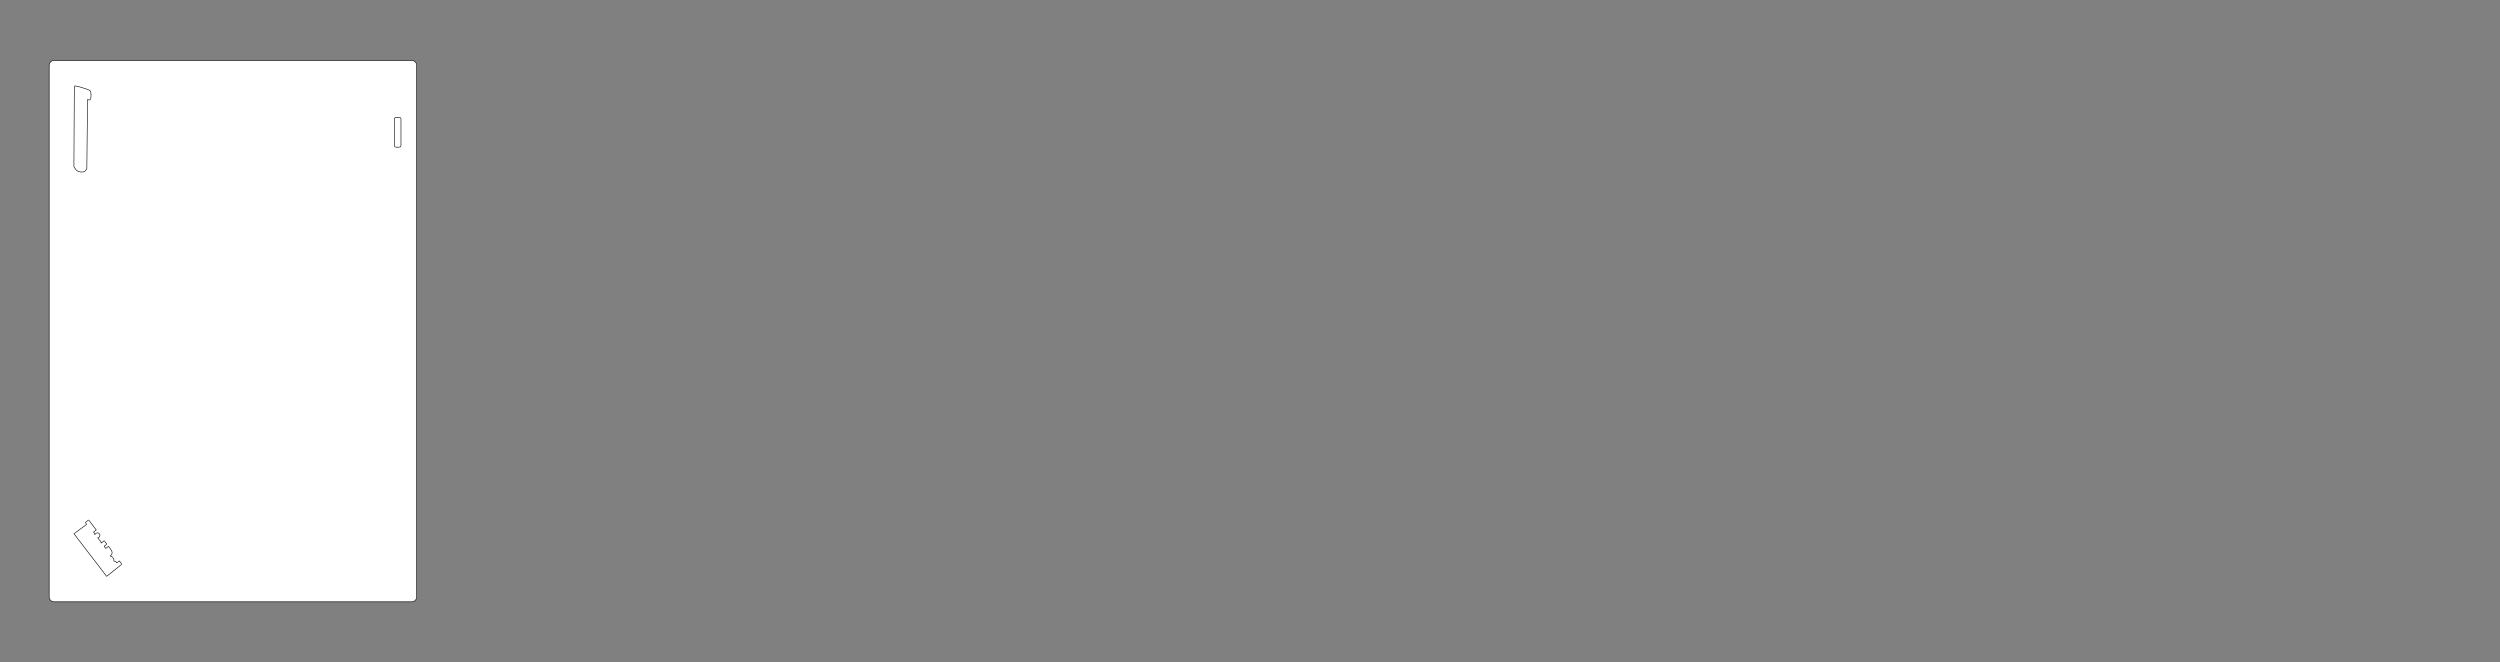 <?xml version="1.0" encoding="utf-8"?>
<!-- Generator: Adobe Illustrator 25.2.0, SVG Export Plug-In . SVG Version: 6.00 Build 0)  -->
<svg version="1.1" id="Layer_1" xmlns="http://www.w3.org/2000/svg" xmlns:xlink="http://www.w3.org/1999/xlink" x="0px" y="0px"
	 viewBox="0 0 4280.31 1133.86" style="enable-background:new 0 0 4280.31 1133.86;" xml:space="preserve">
<rect x="0" y="0" width="4280.31" height="1133.86" fill="#808080" stroke="none"/>
<style type="text/css">
	.st0{fill:#FFFFFF;stroke:#000000;stroke-miterlimit:10;}
	.st1{fill:none;stroke:#010101;stroke-linecap:round;stroke-linejoin:round;stroke-miterlimit:11.339;}
</style>
<g>
	<path class="st0" d="M84.16,1021.76V112.1c0-4.77,3.81-8.63,8.5-8.63h612.28c4.7,0,8.5,3.87,8.5,8.63v909.67
		c0,4.77-3.81,8.63-8.5,8.63H92.67C87.97,1030.4,84.16,1026.54,84.16,1021.76z"/>
	<g id="layer1">
		<path id="path1024" class="st1" d="M194.9,960.72c0.15,0.31,0.85,0.06,1.01,0.06c0.78-0.01,1.27,0.34,1.37,0.39
			c0.47,0.22,0.46,0,1.49,1.04c1.1,1.1,0.89,1.48,1.09,1.55c0.12,0.04,0.46-0.25,0.82-0.53c0.09-0.07,1.94-1.53,2.1-1.65
			c1.73-1.35,1.4-1.11,1.72-1.12l3.18,4.22c0.89,1.18,0.92,1.21,0.91,1.31c-0.01,0.14-0.39,0.39-3.15,2.6
			c-0.03,0.03-2.75,2.18-3.89,3.09c-0.09,0.07-1.78,1.43-2.46,1.98c-0.56,0.45-0.81,0.64-2.62,2.1c-1.01,0.81-1.32,1.06-1.34,1.08
			c-0.06,0.05-0.64,0.51-3.53,2.81l-0.43,0.34l-3.98,3.18c-0.53,0.42-1.08,0.86-1.64,1.31c-1.97,1.57-2.3,1.84-2.41,1.92
			c-0.47,0.36-0.38,0.25-0.62,0.27c-6.76-8.81-4.63-6.04-9.56-12.47c-1.04-1.35-0.8-1.05-0.99-1.29l-3.74-4.87
			c-3.01-3.91-3.01-3.92-3.03-3.95l-3.64-4.73l-4-5.19l-3.77-4.93l-2.9-3.77c-0.47-0.61-6.08-7.91-6.25-8.13
			c-0.37-0.48-1.13-1.46-2.88-3.74c-1.72-2.23-1.52-1.99-1.72-2.23l-4.23-5.5l-2.42-3.16c-0.7-0.92,0.1,0.14-1.57-2.04
			c-0.36-0.48-1.1-1.43-2.41-3.15c-2.02-2.64-1.92-2.52-1.94-2.54c-0.85-1.13-0.69-0.97-0.75-1.09c0.24-0.33,0.73-0.65,3.69-2.83
			c0.18-0.13,2.31-1.69,2.38-1.74c0.71-0.53-0.18,0.12,2.58-1.91c0.02-0.02,2.48-1.84,2.68-1.99l3.75-2.77
			c0.22-0.16,1.77-1.3,1.82-1.34c0.02-0.02,1.98-1.47,2.48-1.83c2.25-1.67,1.94-1.4,2.21-1.71c-1.1-1.82-2.28-2.81-2.21-3.24
			c0.03-0.22,0.17-0.24,1.58-1.28c0.25-0.18,3.15-2.33,3.3-2.44c0.56-0.41,0.69-0.51,0.81-0.5c0.2,0.01,0.31,0.21,1.77,2.16
			l2.55,3.41c0.34,0.46,2.49,3.31,4.54,6.06l3.2,4.27c0.97,1.3,0.86,1.23,0.87,1.25c-0.66,0.69-4.08,2.99-4.59,3.58
			c0.57,0.89,0.34-0.22,1.58,2.09c0.97,1.8,0.28,1.08,0.53,2.22c0.07-0.04,0.65-0.41,0.65-0.42c0.02-0.02,0.5-0.89,0.87-1.29
			c0.75-0.79,1.59-1.04,1.68-1.07c0.06-0.02,1.7-0.78,3.65,0.42s2.2,3.54,1.92,4.56c-0.51,1.83-1.97,3.11-3.62,3.22
			c0.14,0.26,0.11,0.3,2.77,3.78c1.7,2.23,1.57,1.35,2.13,2.39c1.17,2.16,0.91,1.57,0.91,2.85c0.12-0.08,0.06-0.02,0.47-0.33
			l2.92-2.21c1.77-1.34,1.66-1.37,1.94-1.31c0.27,0.06,0.53,0.59,1.49,1.86l2.59,3.44c0.14,0.19,0.23,0.31,0.22,0.39
			c-0.04,0.26-2.42,1.81-4.57,3.65c0.39,0.58,2.4,3.27,2.78,3.7c5-3.7,4.19-3.45,4.85-3.42c2.03,2.83,4.77,6.16,5.55,8.22
			c0.22,0.58,1.05,2.64-0.01,4.93c-0.9,1.96-2.48,2.98-2.92,3.41c1.5,0.19,0.42-0.28,2.75,0.88c1.39,0.69-0.07-0.11,1.46,1.28
			c0.01,0.01,0.55,0.37,1.01,1.14c1.48,2.48,0.98,1.93,1.3,3.29C195.27,959.88,194.85,960.62,194.9,960.72L194.9,960.72z"/>
	</g>
	<g id="layer1_1_">
		<g id="layer1-03" transform="translate(6.804,-28.726)">
			<path id="path8-5-9" class="st1" d="M146.85,183.64c-0.3-0.17-1-0.6-2.06-1.06c0,0-2.48-0.99-3.32-1.3c0,0-5.19-1.85-10.48-3.34
				c-0.41-0.12-5.82-1.65-8.39-1.99c-0.46-0.06-0.78-0.12-1.56-0.05l-0.13,0.09c-0.16,1.4-0.16,1.4-0.21,2.81
				c-0.04,1.17-0.09,2.72-0.13,3.89c0,0-0.16,6.58-0.25,13.16c-0.23,17.73-0.49,88.63-0.61,118.18c1.62,2.62,2.45,4.16,3.88,5.64
				c1.11,1.15,2.1,1.74,2.51,1.98c1.26,0.74,3.02,1.4,5.65,1.56c0.21,0.01,2.36,0.16,4.24-0.18c0.09-0.02,0.95-0.15,1.75-0.63
				c0.82-0.49,1.37-1.14,1.98-1.88c0,0,2.04-2.59,2.14-2.72c0.71-59.39,0.73-59.39,1.15-118.78c0.38,0.14,2.29,0.85,2.55,0.9
				c0.13,0.03,0.8,0.13,1.35-0.13c0.75-0.36,1.38-1.4,1.7-2.87c0.18-0.8,0.45-2.73,0.39-5.46c-0.01-0.24-0.1-3.36-0.35-4.77
				c0,0-0.21-1.08-0.48-1.6C147.81,184.39,147.61,184.27,146.85,183.64"/>
		</g>
	</g>
	<path class="st0" d="M675.19,249.12v-45.35c0-1.57,1.27-2.83,2.83-2.83h5.67c1.57,0,2.83,1.27,2.83,2.83v45.35
		c0,1.57-1.27,2.83-2.83,2.83h-5.67C676.46,251.95,675.19,250.68,675.19,249.12z"/>
</g>
</svg>
